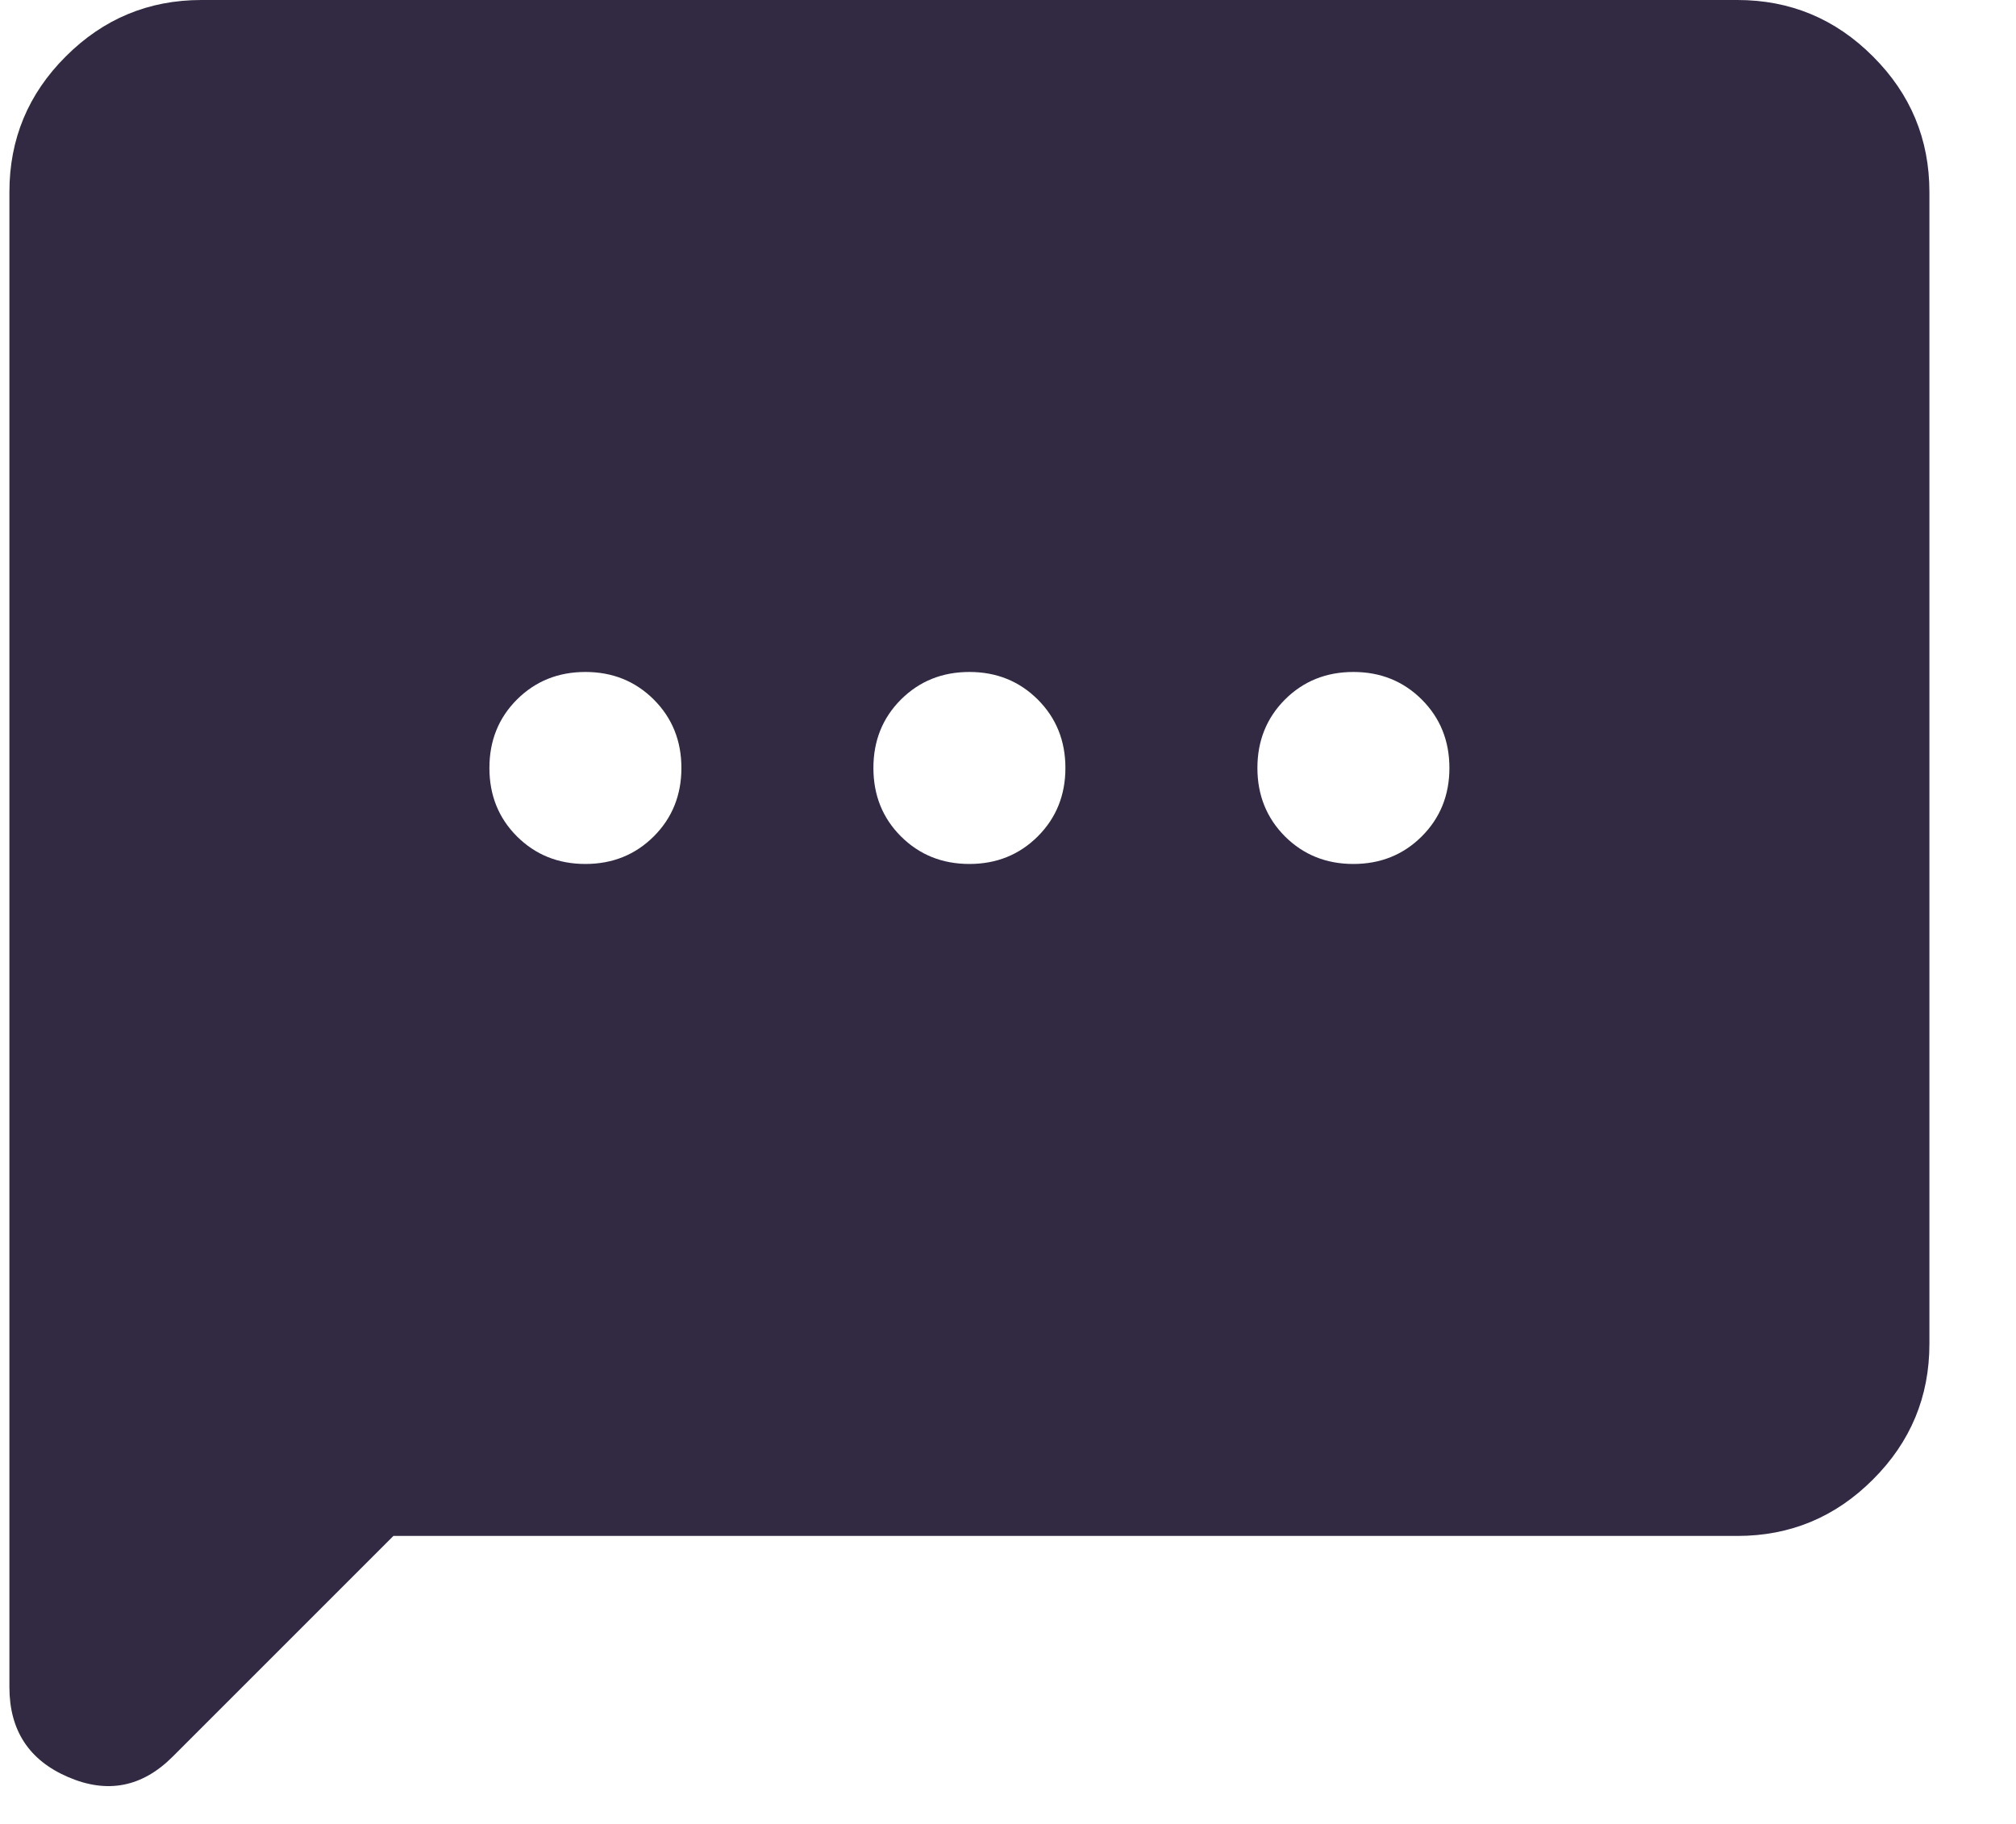 <svg width="21" height="19" viewBox="0 0 21 19" fill="none" xmlns="http://www.w3.org/2000/svg">
<path d="M6.098 9C6.381 9 6.618 8.904 6.81 8.713C7.002 8.521 7.098 8.283 7.098 8C7.098 7.717 7.002 7.479 6.81 7.287C6.618 7.096 6.381 7 6.098 7C5.814 7 5.577 7.096 5.385 7.287C5.193 7.479 5.098 7.717 5.098 8C5.098 8.283 5.193 8.521 5.385 8.713C5.577 8.904 5.814 9 6.098 9ZM10.098 9C10.381 9 10.618 8.904 10.81 8.713C11.002 8.521 11.098 8.283 11.098 8C11.098 7.717 11.002 7.479 10.81 7.287C10.618 7.096 10.381 7 10.098 7C9.814 7 9.577 7.096 9.385 7.287C9.193 7.479 9.098 7.717 9.098 8C9.098 8.283 9.193 8.521 9.385 8.713C9.577 8.904 9.814 9 10.098 9ZM14.098 9C14.381 9 14.618 8.904 14.81 8.713C15.002 8.521 15.098 8.283 15.098 8C15.098 7.717 15.002 7.479 14.81 7.287C14.618 7.096 14.381 7 14.098 7C13.814 7 13.577 7.096 13.385 7.287C13.194 7.479 13.098 7.717 13.098 8C13.098 8.283 13.194 8.521 13.385 8.713C13.577 8.904 13.814 9 14.098 9ZM4.098 16L1.798 18.3C1.481 18.617 1.118 18.688 0.71 18.512C0.302 18.337 0.098 18.025 0.098 17.575V2C0.098 1.45 0.293 0.979 0.685 0.588C1.077 0.196 1.548 0 2.098 0H18.098C18.648 0 19.119 0.196 19.51 0.588C19.902 0.979 20.098 1.45 20.098 2V14C20.098 14.55 19.902 15.021 19.51 15.412C19.119 15.804 18.648 16 18.098 16H4.098Z" fill="#322A42"/>
</svg>
